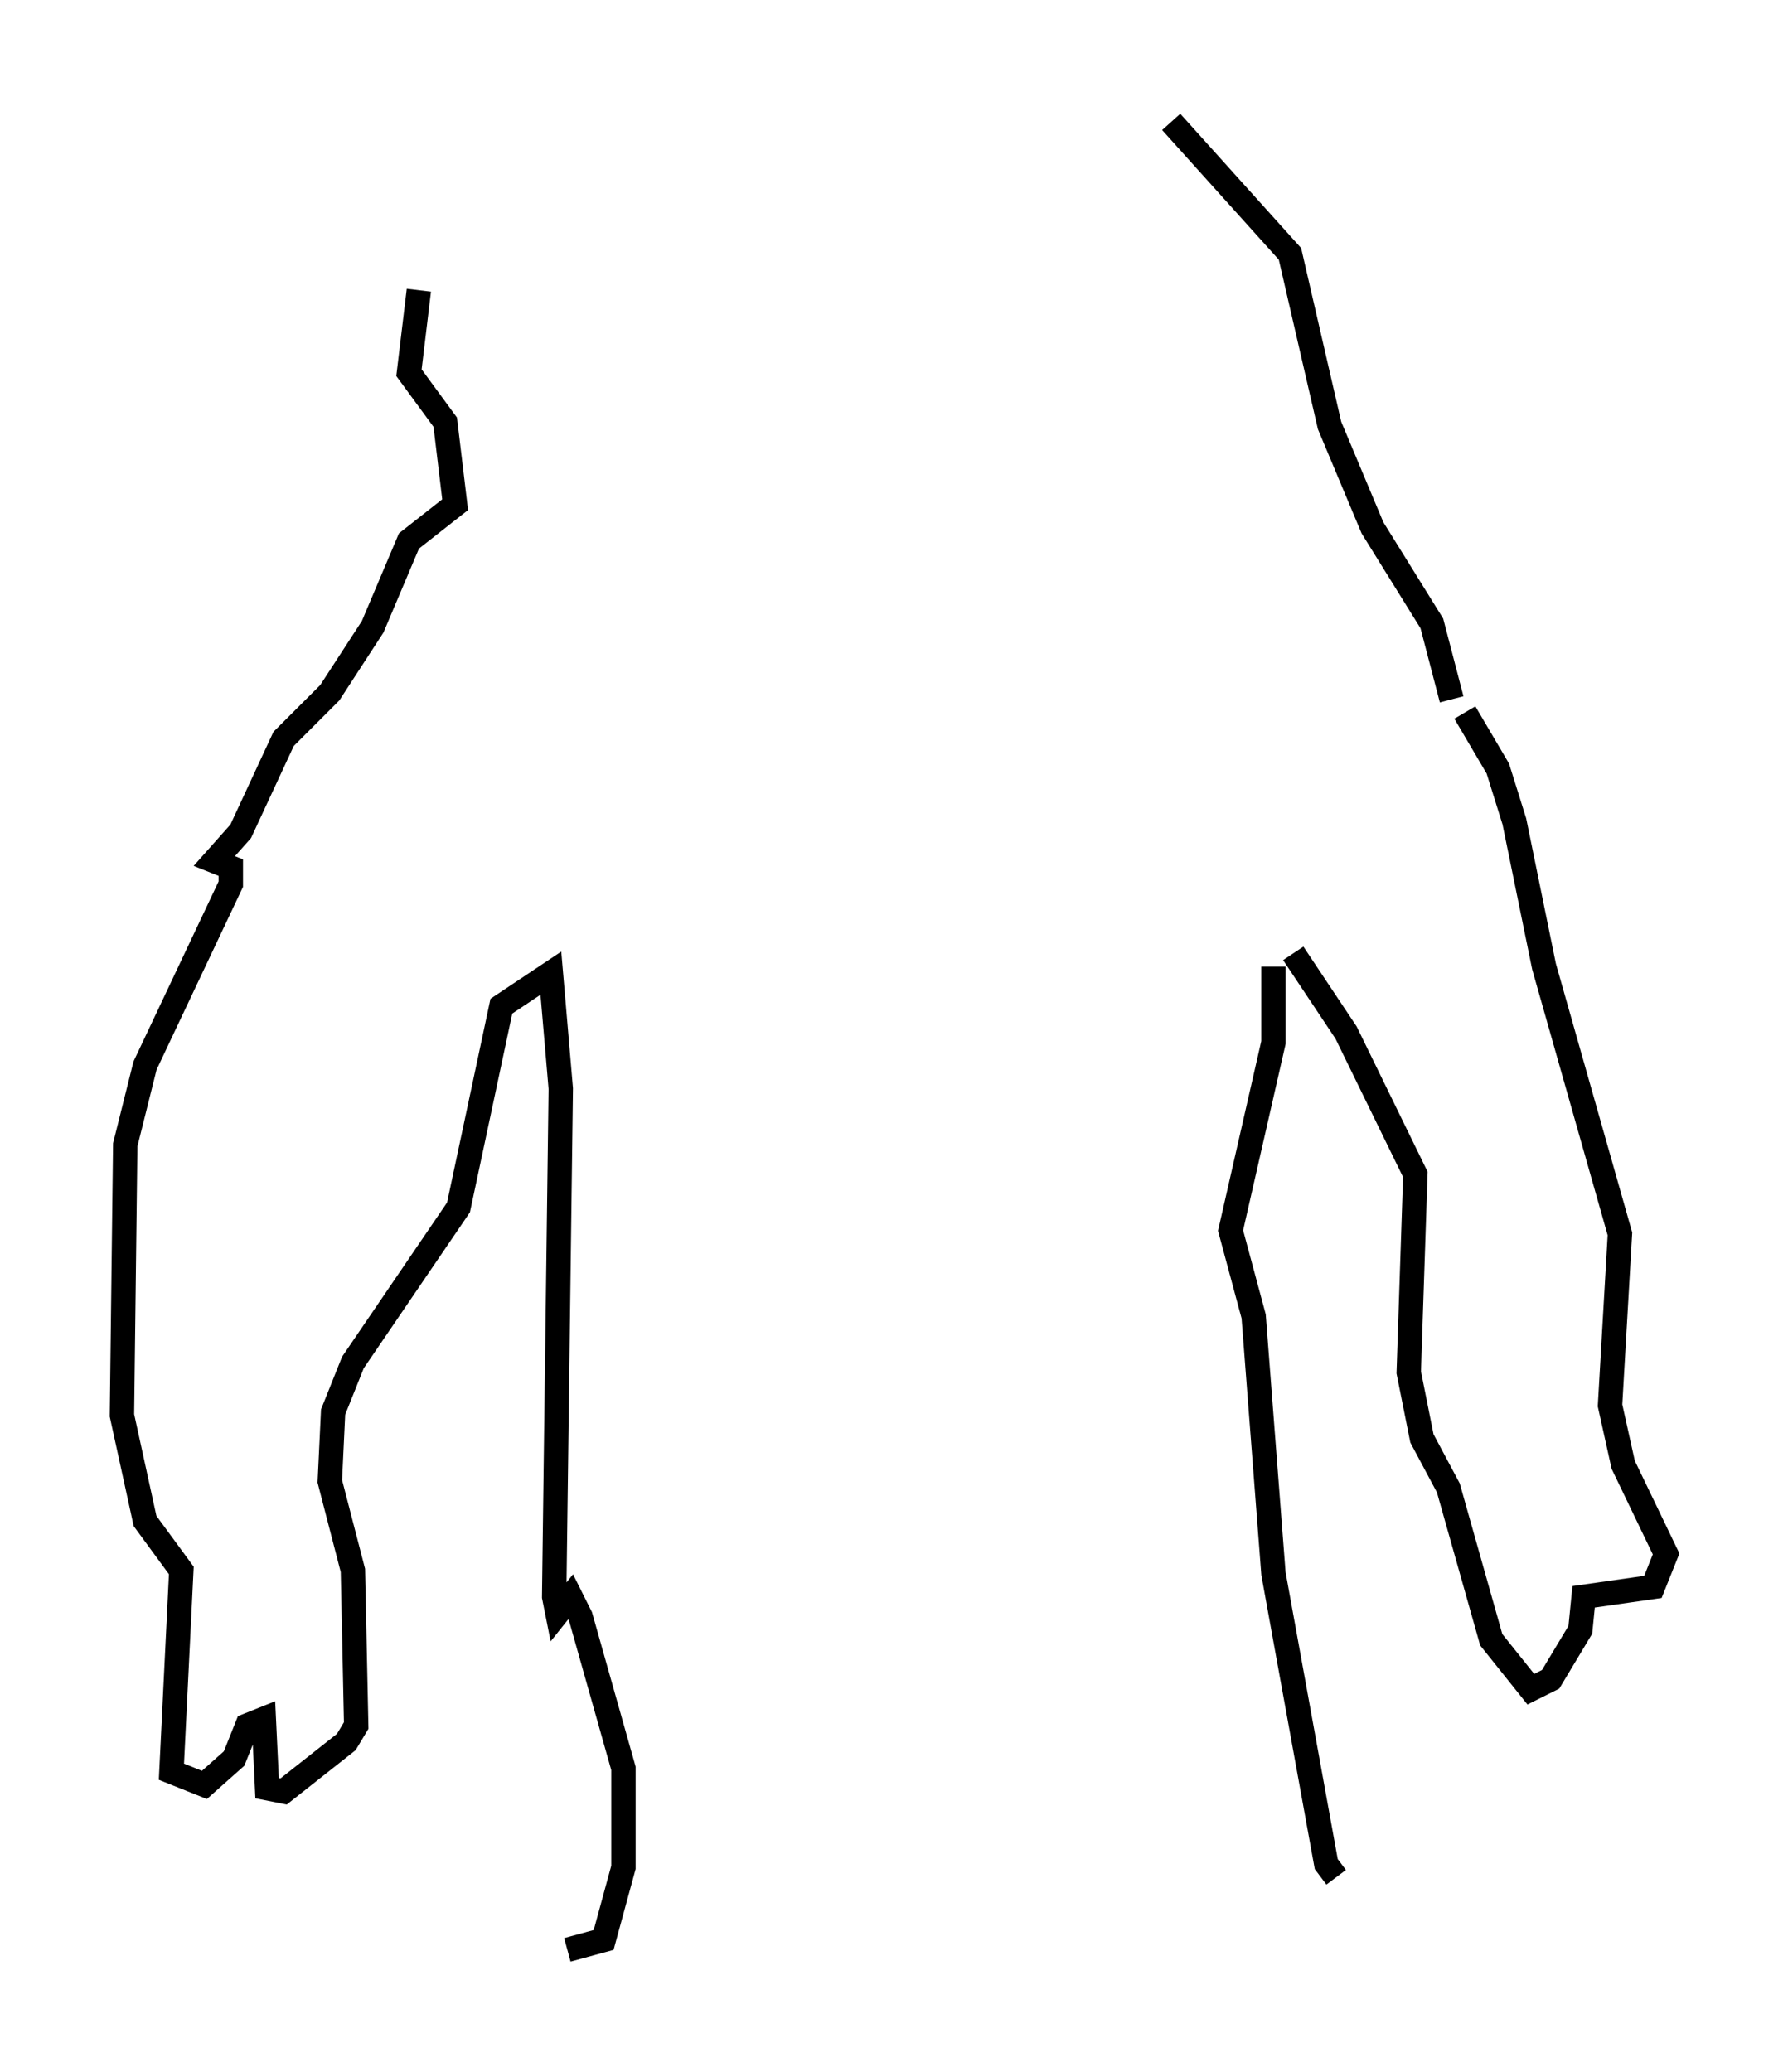 <?xml version="1.0" encoding="utf-8" ?>
<svg baseProfile="full" height="84.965" version="1.1" width="73.328" xmlns="http://www.w3.org/2000/svg" xmlns:ev="http://www.w3.org/2001/xml-events" xmlns:xlink="http://www.w3.org/1999/xlink"><defs /><rect fill="white" height="84.965" width="73.328" x="0" y="0" /><path d="M17.855, 11.36 m-0.677, 0.541 l-0.406, 3.383 1.488, 2.03 l0.406, 3.383 -1.894, 1.488 l-1.488, 3.518 -1.759, 2.706 l-1.894, 1.894 -1.759, 3.789 l-1.083, 1.218 0.677, 0.271 l0.0, 0.677 -3.518, 7.442 l-0.812, 3.248 -0.135, 11.096 l0.947, 4.33 1.488, 2.03 l-0.406, 8.254 1.353, 0.541 l1.218, -1.083 0.541, -1.353 l0.677, -0.271 0.135, 2.842 l0.677, 0.135 2.571, -2.03 l0.406, -0.677 -0.135, -6.36 l-0.947, -3.654 0.135, -2.842 l0.812, -2.03 4.33, -6.36 l1.759, -8.254 2.03, -1.353 l0.406, 4.736 -0.271, 20.839 l0.135, 0.677 0.541, -0.677 l0.406, 0.812 1.759, 6.225 l0.0, 4.059 -0.812, 2.977 l-1.488, 0.406 m28.958, -40.324 l0.0, 3.112 -1.759, 7.713 l0.947, 3.518 0.812, 10.555 l2.165, 11.908 0.406, 0.541 m-1.759, -37.889 l2.165, 3.248 2.842, 5.819 l-0.271, 8.119 0.541, 2.706 l1.083, 2.03 1.759, 6.225 l1.624, 2.03 0.812, -0.406 l1.218, -2.03 0.135, -1.353 l2.842, -0.406 0.541, -1.353 l-1.759, -3.654 -0.541, -2.436 l0.406, -7.036 -3.112, -10.961 l-1.218, -5.954 -0.677, -2.165 l-1.353, -2.3 m-0.541, -0.541 l-0.812, -3.112 -2.436, -3.924 l-1.759, -4.195 -1.624, -7.036 l-4.871, -5.413 " fill="none" stroke="black" stroke-width="1" /></svg>